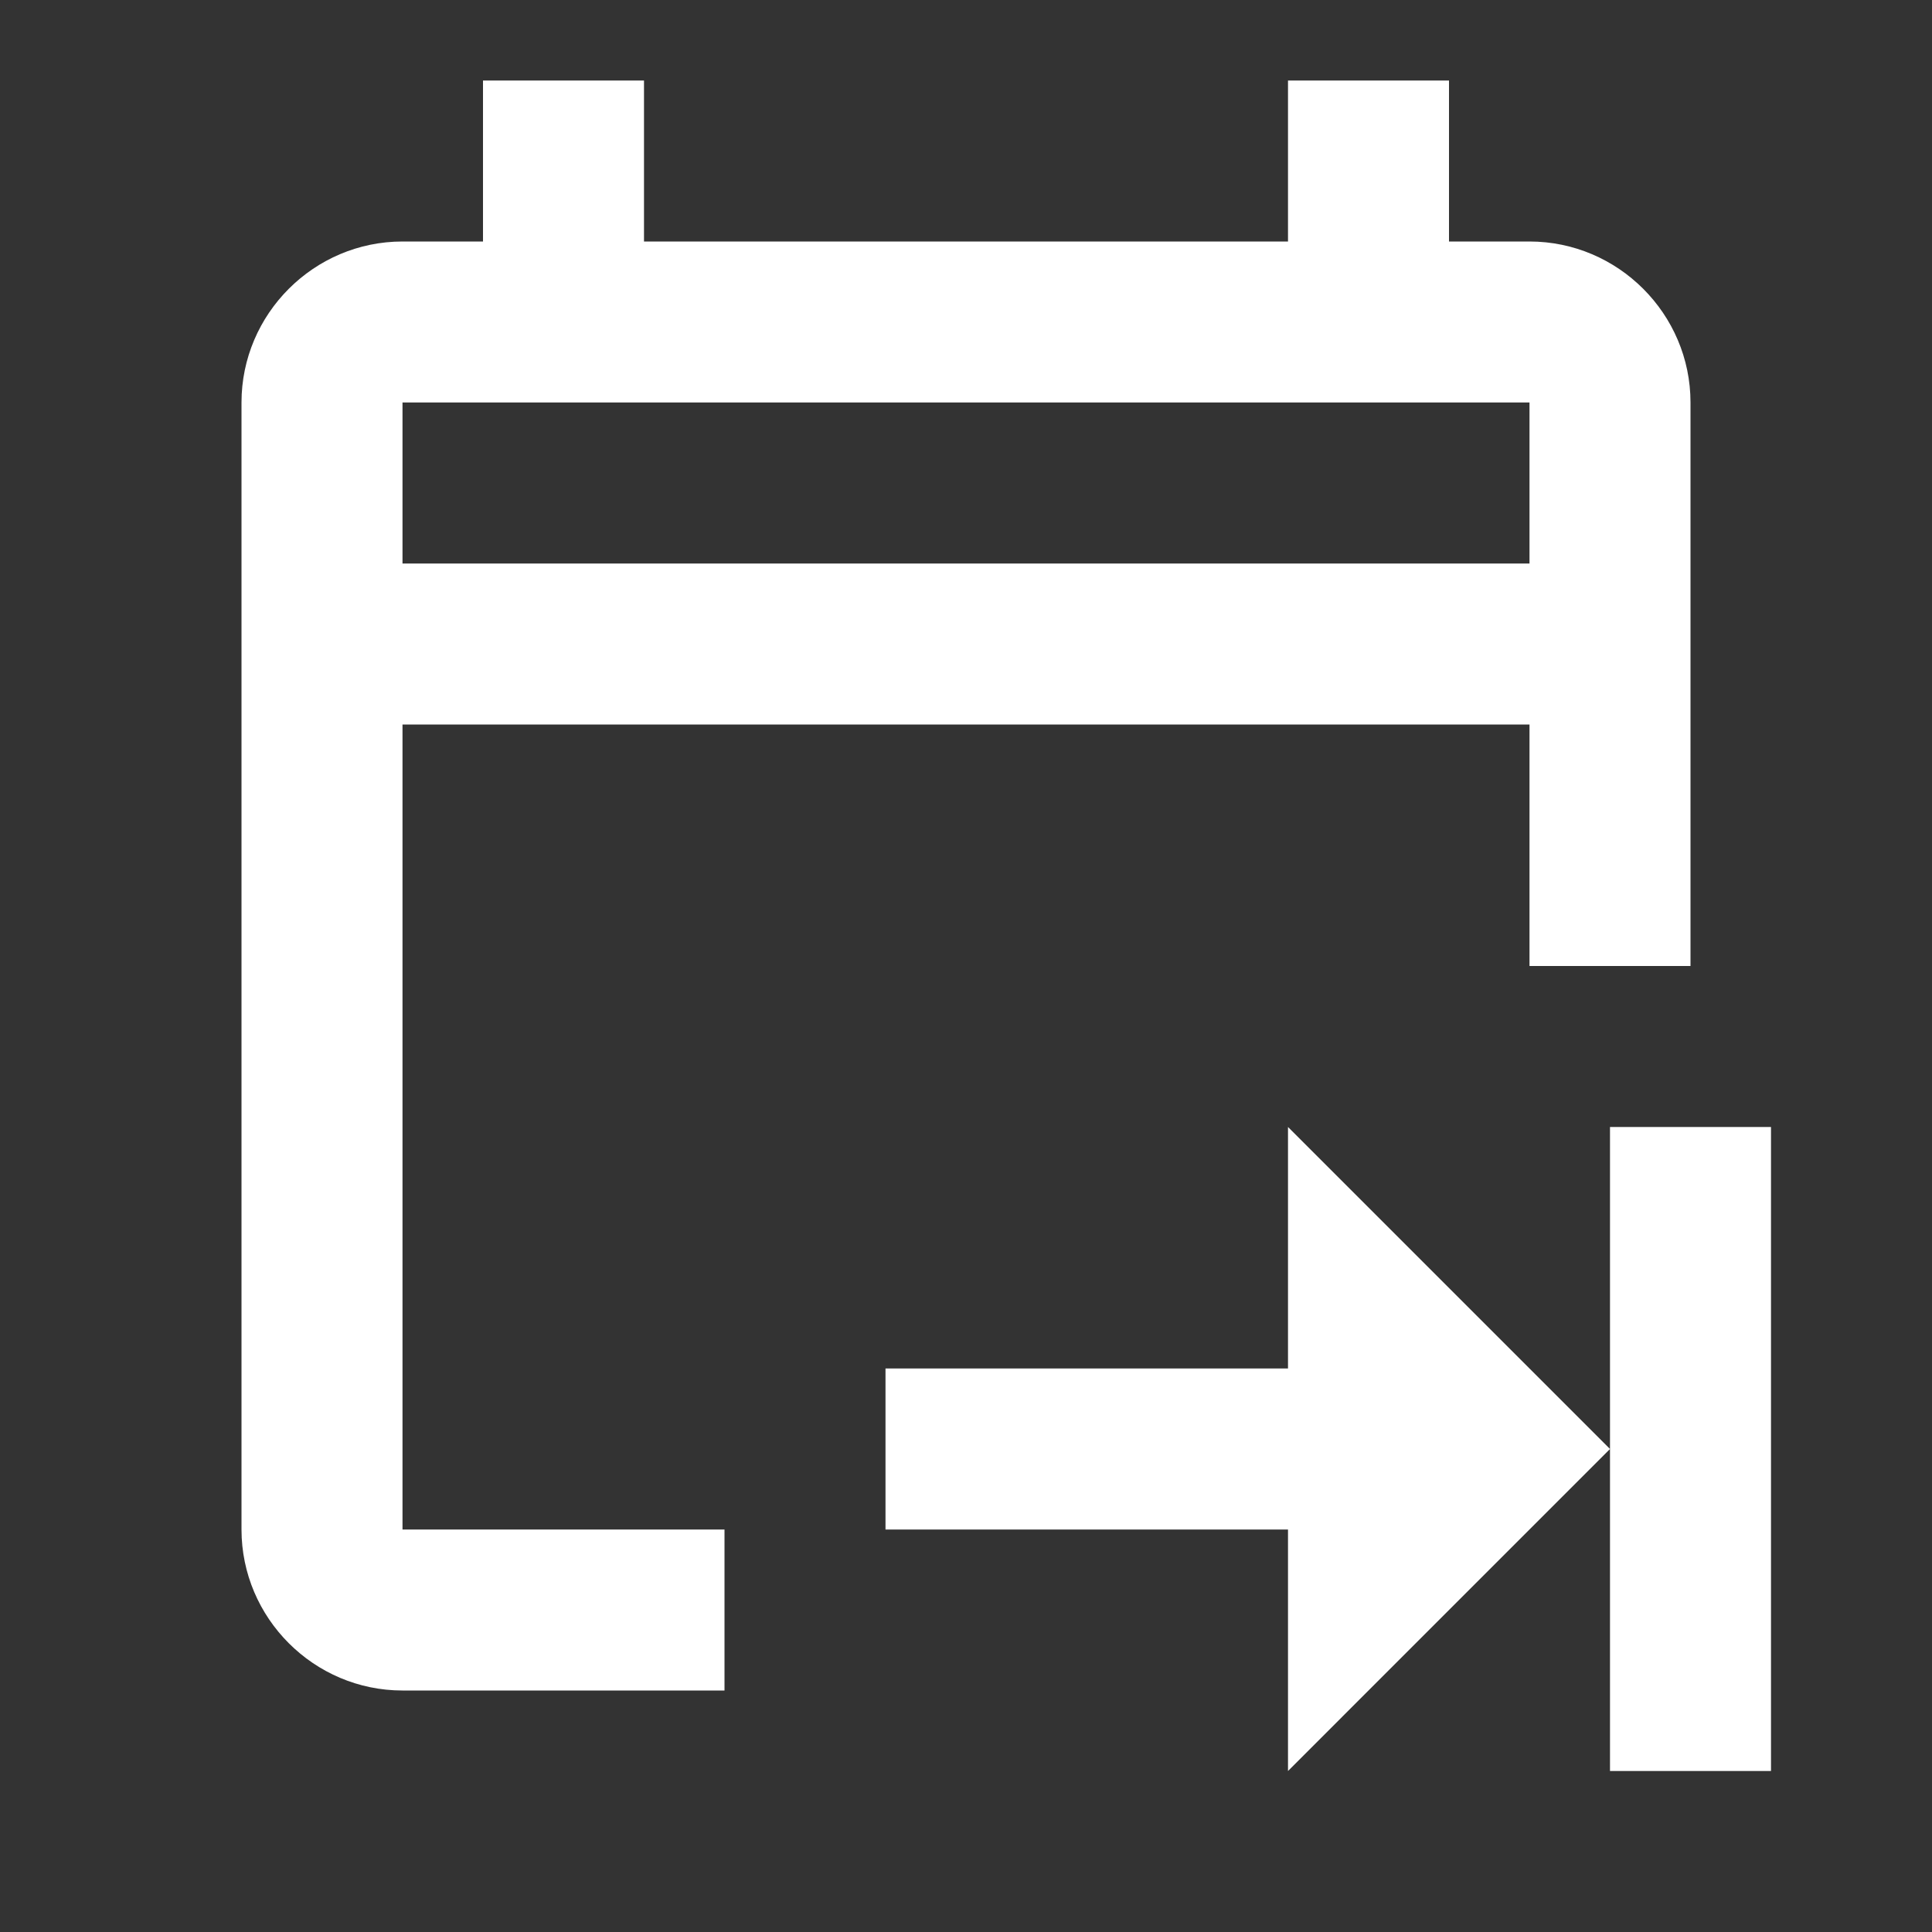 <svg xmlns="http://www.w3.org/2000/svg" fill="white" id="mdi-calendar-end-outline" viewBox="0 0 24 24"><rect x="0" y="0" width="24" height="24" fill="#333333" stroke="none"/><path d="M5 9H19V12H21V5C21 3.9 20.1 3 19 3H18V1H16V3H8V1H6V3H5C3.9 3 3 3.9 3 5V19C3 20.1 3.9 21 5 21H9V19H5V9M19 5V7H5V5H19M16 17H11V19H16V22L20 18L16 14V17M20 14V22H22V14H20Z" /></svg>
